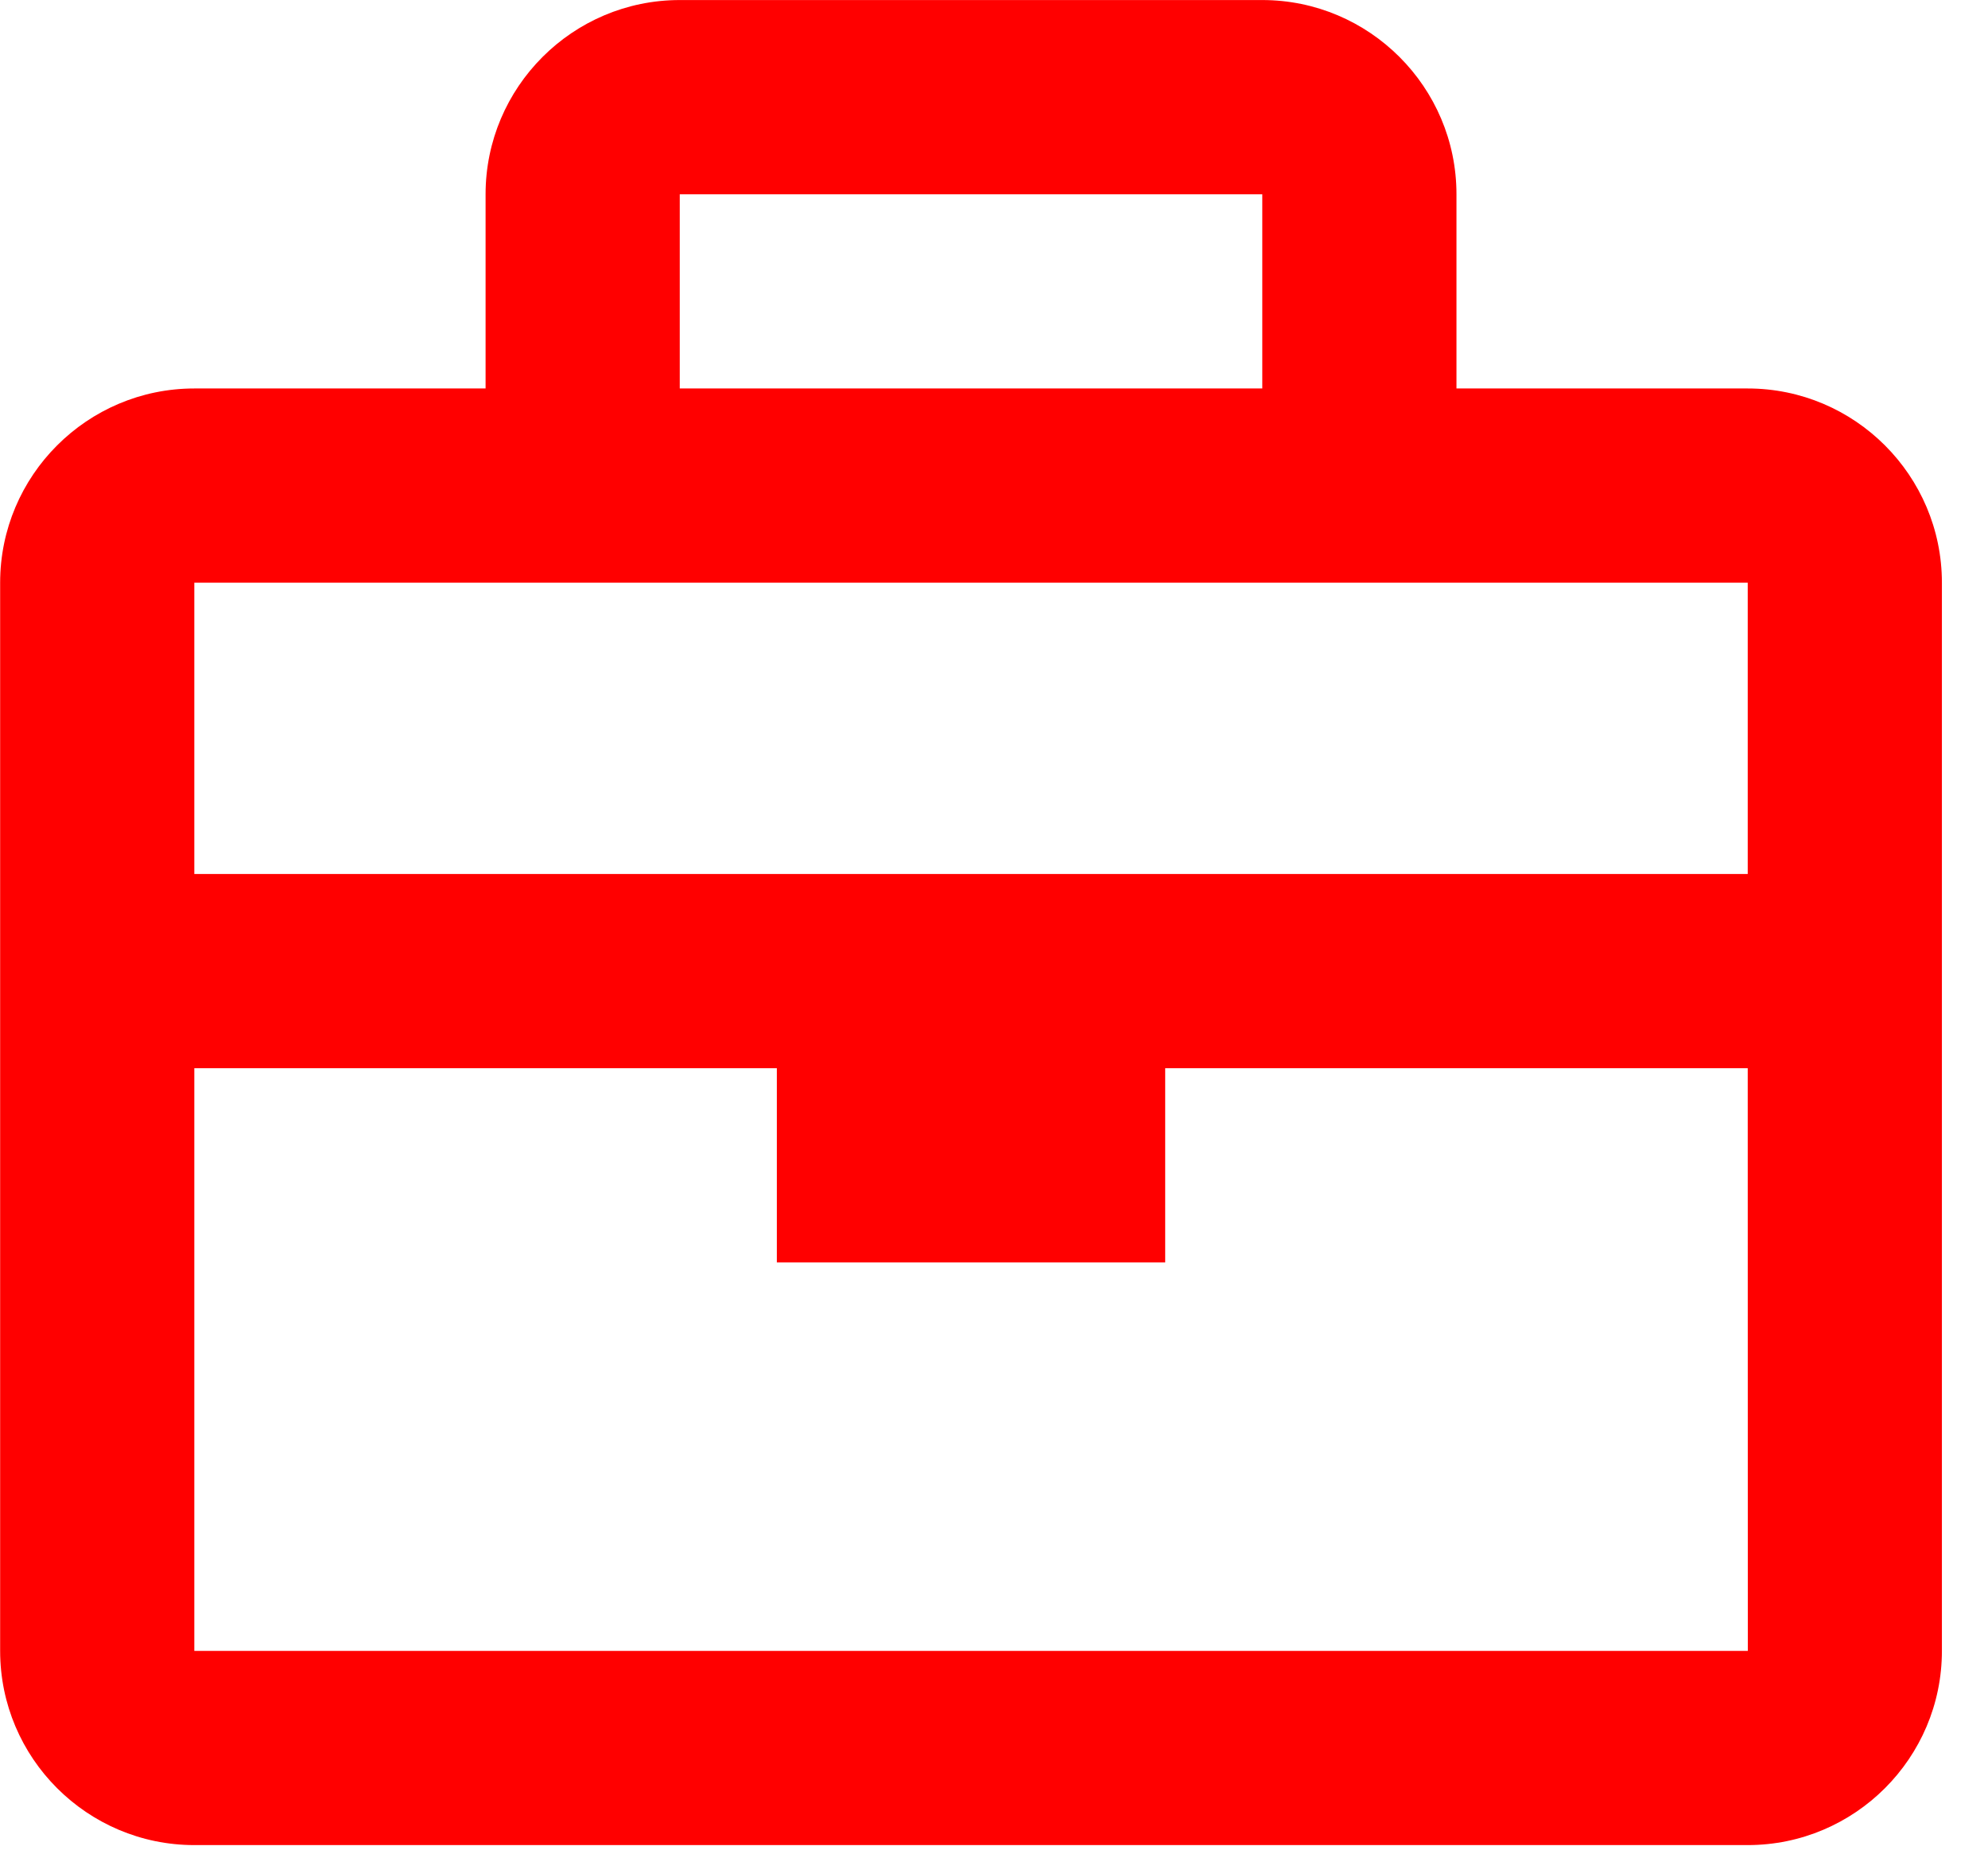 <svg width="43" height="40" viewBox="0 0 43 40" fill="none" xmlns="http://www.w3.org/2000/svg">
<path d="M37.803 8.401H31.503V4.201C31.503 1.885 29.619 0.001 27.303 0.001L14.703 0.001C12.387 0.001 10.503 1.885 10.503 4.201L10.503 8.401L4.203 8.401C1.887 8.401 0.003 10.285 0.003 12.601L0.003 35.701C0.003 38.018 1.887 39.901 4.203 39.901L37.803 39.901C40.119 39.901 42.003 38.018 42.003 35.701L42.003 12.601C42.003 10.285 40.119 8.401 37.803 8.401ZM27.303 4.201V8.401L14.703 8.401L14.703 4.201L27.303 4.201ZM12.603 12.601L37.803 12.601V18.901L4.203 18.901L4.203 12.601L12.603 12.601ZM4.203 35.701L4.203 23.101L16.803 23.101V27.301H25.203V23.101L37.803 23.101L37.805 35.701L4.203 35.701Z" fill="#FF0000"/>
</svg>
